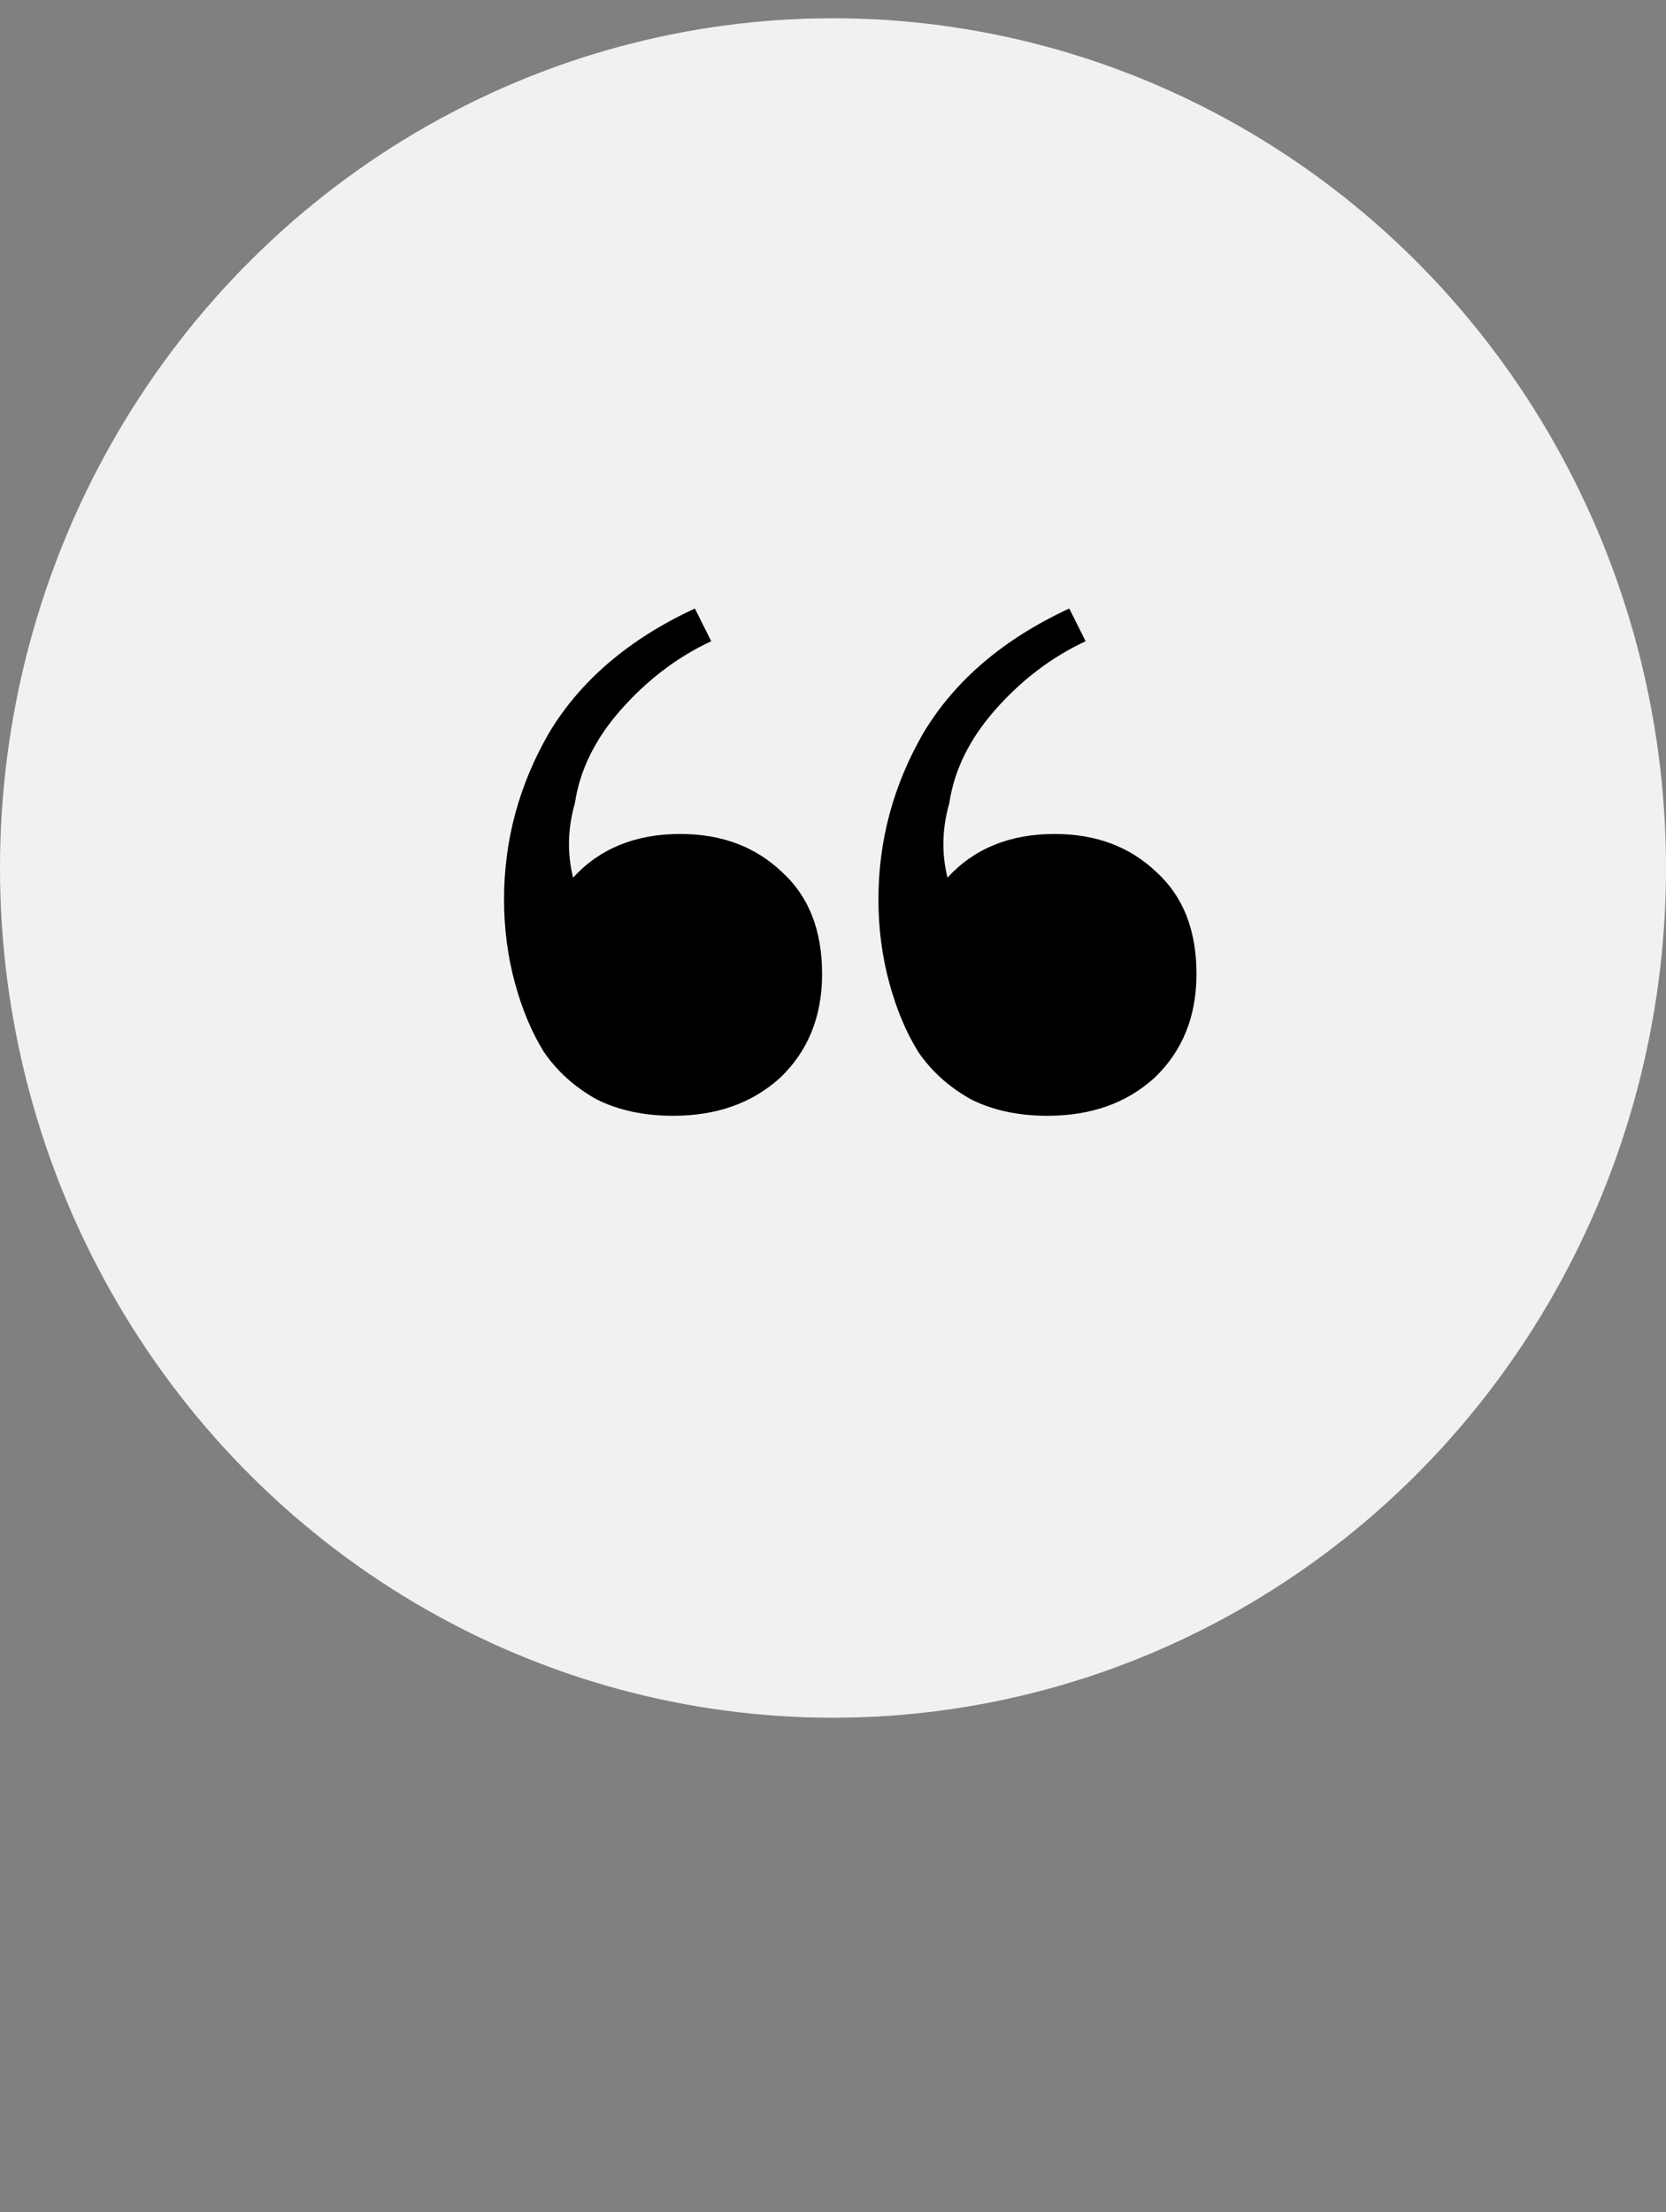 <svg width="55" height="73" viewBox="0 0 55 73" fill="none" xmlns="http://www.w3.org/2000/svg">
<rect x="0" y="0" width="55" height="73" fill="#808080" stroke="none"/>
<ellipse cx="27.5" cy="28.644" rx="27.5" ry="28.041" fill="#F1F1F1"/>
<path d="M22.22 36.821C21.26 36.821 20.42 36.641 19.7 36.281C18.98 35.881 18.4 35.361 17.96 34.721C17.56 34.081 17.24 33.321 17 32.441C16.76 31.561 16.64 30.641 16.64 29.681C16.64 27.721 17.14 25.881 18.14 24.161C19.18 22.441 20.78 21.081 22.94 20.081L23.48 21.161C22.36 21.681 21.36 22.441 20.48 23.441C19.64 24.401 19.14 25.421 18.98 26.501C18.74 27.341 18.72 28.161 18.92 28.961C19.8 28.001 20.98 27.521 22.46 27.521C23.82 27.521 24.94 27.941 25.82 28.781C26.7 29.581 27.14 30.701 27.14 32.141C27.14 33.541 26.68 34.681 25.76 35.561C24.84 36.401 23.66 36.821 22.22 36.821ZM34.58 36.821C33.62 36.821 32.78 36.641 32.06 36.281C31.34 35.881 30.76 35.361 30.32 34.721C29.92 34.081 29.6 33.321 29.36 32.441C29.12 31.561 29 30.641 29 29.681C29 27.721 29.5 25.881 30.5 24.161C31.54 22.441 33.14 21.081 35.3 20.081L35.84 21.161C34.72 21.681 33.72 22.441 32.84 23.441C32 24.401 31.5 25.421 31.34 26.501C31.1 27.341 31.08 28.161 31.28 28.961C32.16 28.001 33.34 27.521 34.82 27.521C36.18 27.521 37.3 27.941 38.18 28.781C39.06 29.581 39.5 30.701 39.5 32.141C39.5 33.541 39.04 34.681 38.12 35.561C37.2 36.401 36.02 36.821 34.58 36.821Z" fill="black"/>
</svg>
